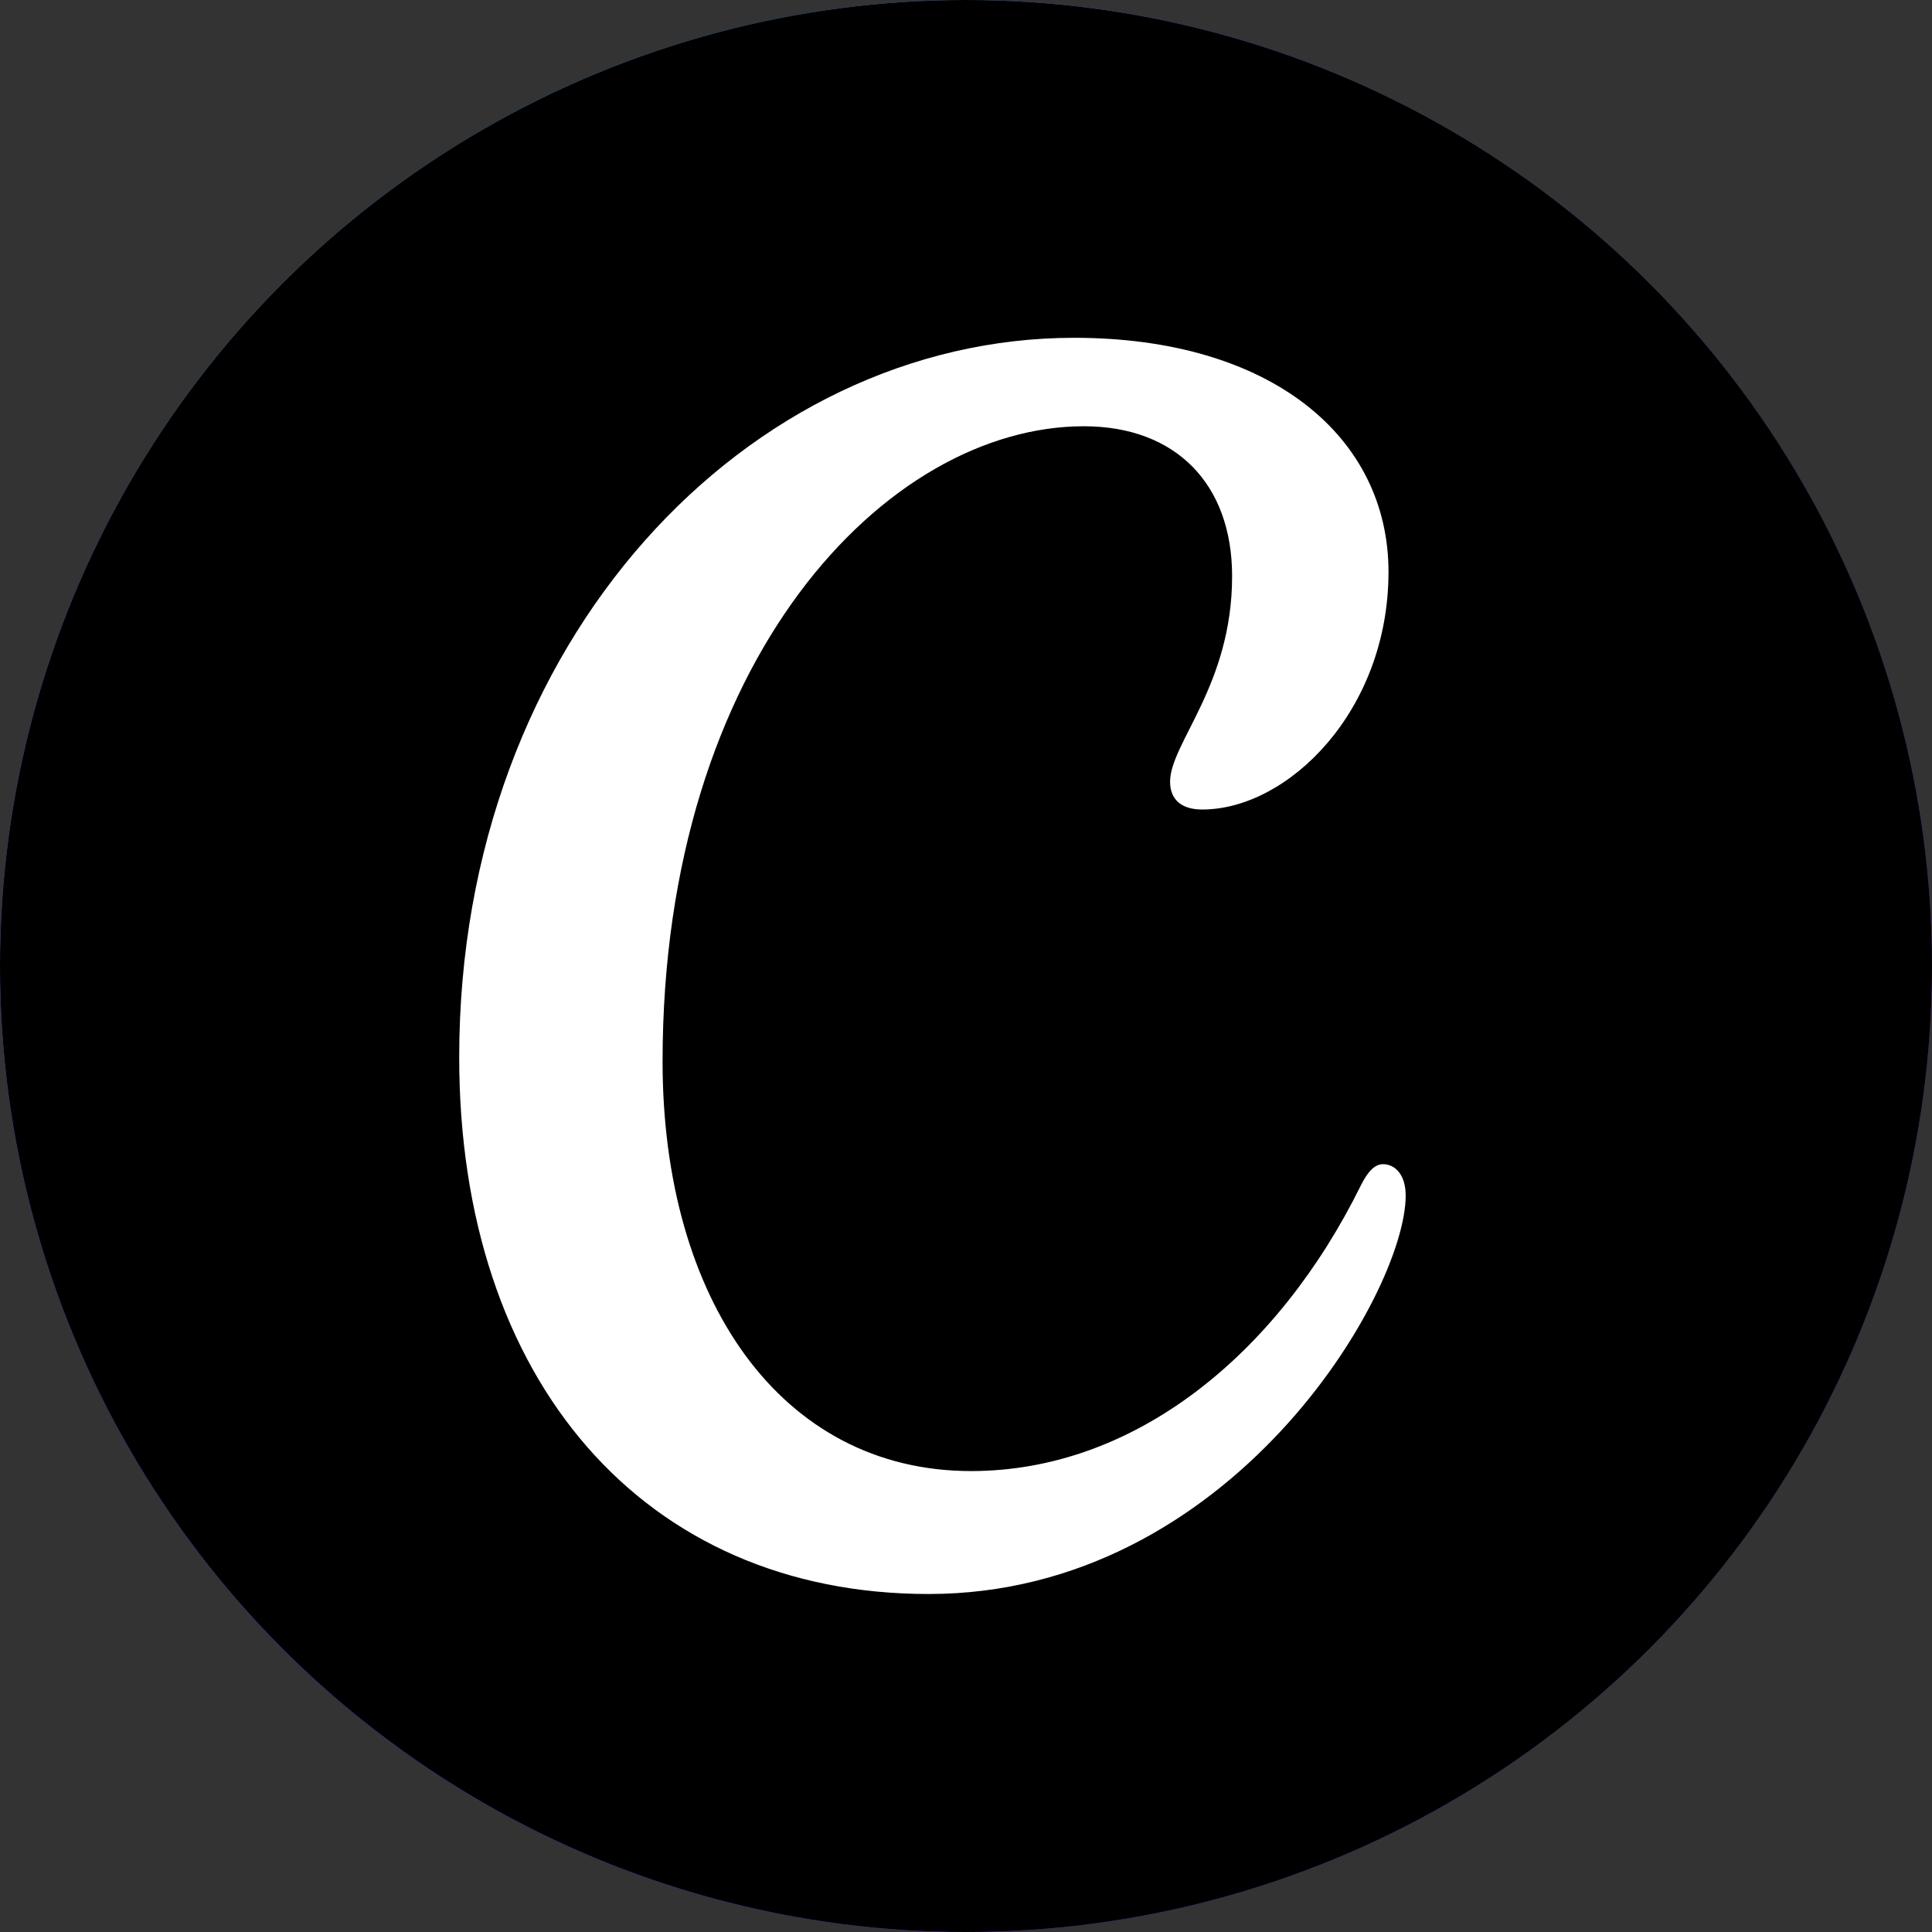 <?xml version="1.0" encoding="utf-8"?>
<!-- Generator: Adobe Illustrator 27.9.2, SVG Export Plug-In . SVG Version: 6.00 Build 0)  -->
<svg version="1.1" id="Camada_1" xmlns="http://www.w3.org/2000/svg" xmlns:xlink="http://www.w3.org/1999/xlink" x="0px" y="0px"
	 viewBox="0 0 1900 1900" style="enable-background:new 0 0 1900 1900;" xml:space="preserve">
<rect x="0" y="0" width="1900" height="1900" fill="#333333" stroke="none"/>
<style type="text/css">
	.st0{fill:#7D2AE7;}
	.st1{fill:url(#SVGID_1_);}
	.st2{fill:url(#SVGID_00000025416355585714372950000007422391114447694009_);}
	.st3{fill:url(#SVGID_00000085934154536963537270000011561549469149660802_);}
	.st4{fill:#FFFFFF;}
</style>
<circle class="st0" cx="950" cy="950" r="950"/>
<radialGradient id="SVGID_1_" cx="-49.004" cy="1950.953" r="1" gradientTransform="matrix(955.995 -1116.008 -1116.008 -955.995 2224494.5 1812096)" gradientUnits="userSpaceOnUse">
	<stop  offset="0" style="stop-color:#6420FF"/>
	<stop  offset="1" style="stop-color:#6420FF;stop-opacity:0"/>
</radialGradient>
<circle class="st1" cx="950" cy="950" r="950"/>
<radialGradient id="SVGID_00000103227797253531926240000004882677163473480079_" cx="-48.959" cy="1951.007" r="1" gradientTransform="matrix(957.509 1352.488 1352.488 -957.509 -2591332.25 1934538.25)" gradientUnits="userSpaceOnUse">
	<stop  offset="0" style="stop-color:#00C4CC"/>
	<stop  offset="1" style="stop-color:#00C4CC;stop-opacity:0"/>
</radialGradient>
<circle style="fill:url(#SVGID_00000103227797253531926240000004882677163473480079_);" cx="950" cy="950" r="950"/>
<radialGradient id="SVGID_00000128472573269349204310000015142755160695891365_" cx="-49" cy="1950.896" r="1" gradientTransform="matrix(1023 -1030.002 -473.711 -470.491 974655.938 869093.438)" gradientUnits="userSpaceOnUse">
	<stop  offset="0" style="stop-color:#6420FF"/>
	<stop  offset="1" style="stop-color:#6420FF;stop-opacity:0"/>
</radialGradient>
<circle style="fill:url(#SVGID_00000128472573269349204310000015142755160695891365_);" cx="950" cy="950" r="950"/>
<circle cx="950" cy="950" r="950"/>
<path class="st4" d="M1360.1,1144.9c-7.8,0-14.7,6.6-21.9,21.1c-81.1,164.4-221.1,280.7-383.2,280.7
	c-187.4,0-303.4-169.2-303.4-402.8c0-395.8,220.5-624.7,414.3-624.7c90.5,0,145.8,56.9,145.8,147.4c0,107.4-61,164.3-61,202.2
	c0,17,10.6,27.3,31.6,27.3c84.3,0,183.2-96.9,183.2-233.7c0-132.7-115.5-230.2-309.2-230.2c-320.1,0-604.7,296.8-604.7,707.5
	c0,317.9,181.5,527.9,461.6,527.9c297.3,0,469.2-295.8,469.2-391.8C1382.4,1154.6,1371.5,1144.9,1360.1,1144.9L1360.1,1144.9z"/>
</svg>
